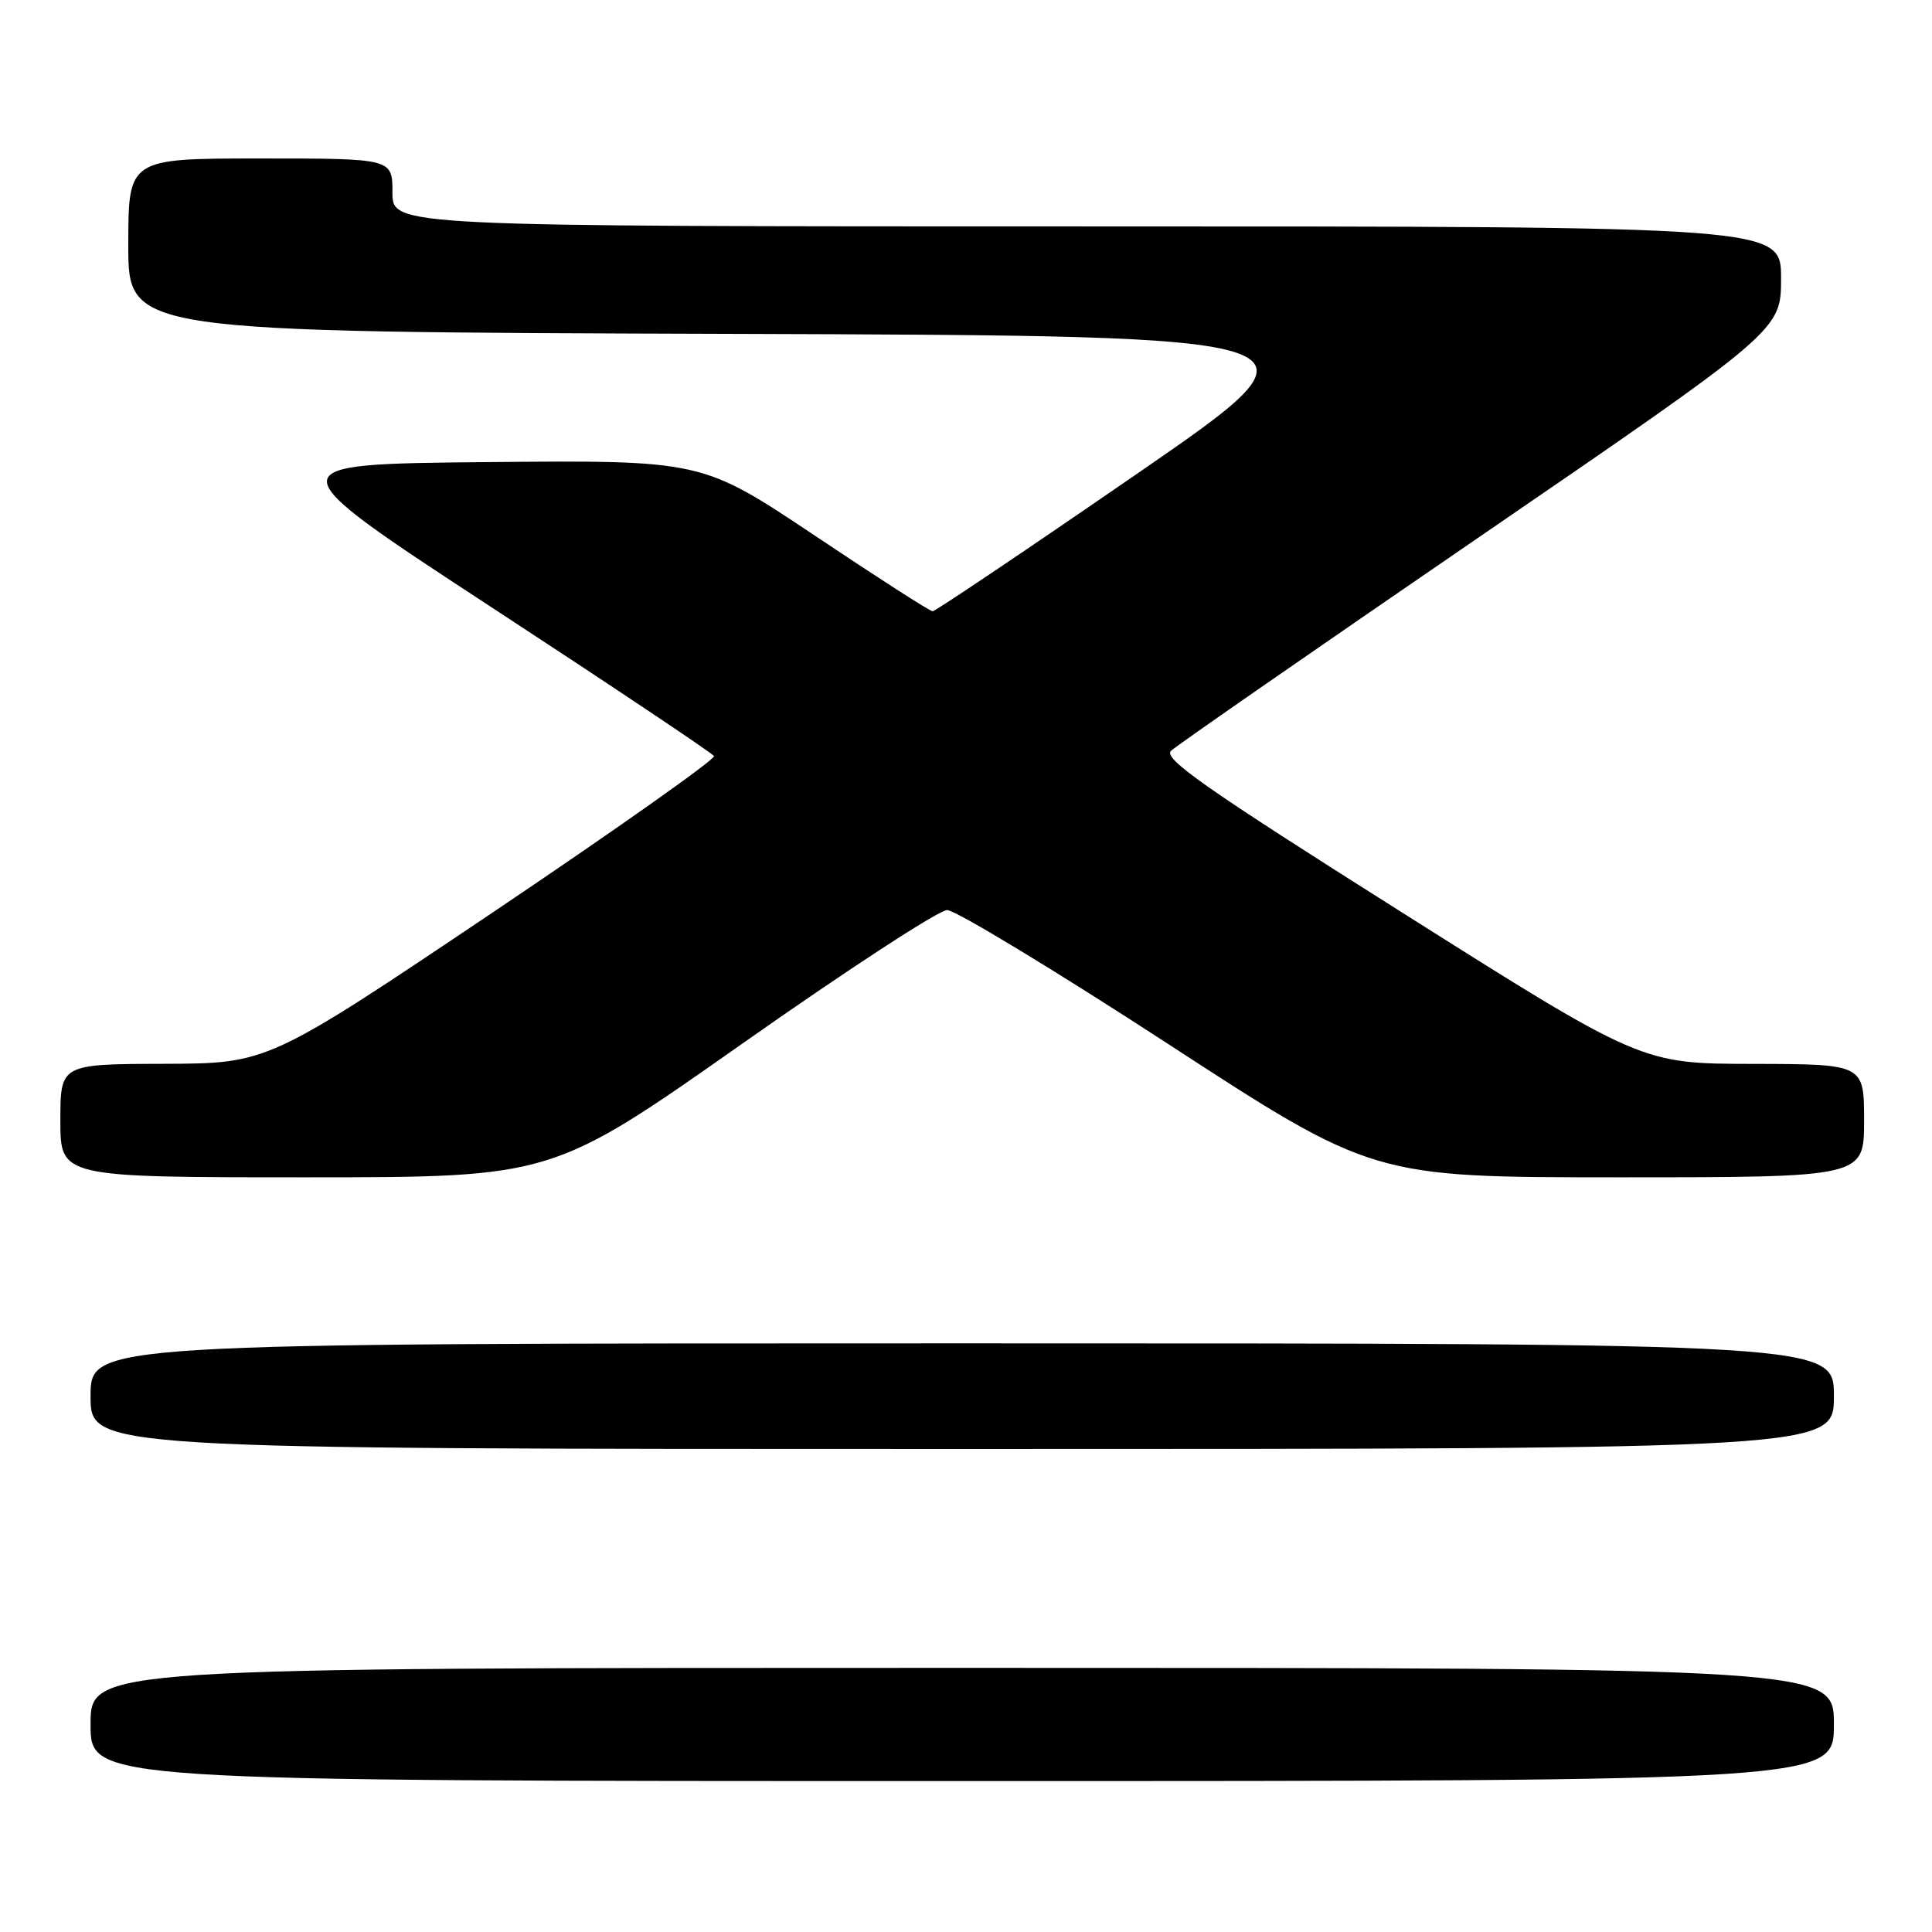 <?xml version="1.0" encoding="UTF-8" standalone="no"?>
<!DOCTYPE svg PUBLIC "-//W3C//DTD SVG 1.1//EN" "http://www.w3.org/Graphics/SVG/1.1/DTD/svg11.dtd" >
<svg xmlns="http://www.w3.org/2000/svg" xmlns:xlink="http://www.w3.org/1999/xlink" version="1.1" viewBox="0 0 256 256">
 <g >
 <path fill="currentColor"
d=" M 243.00 228.50 C 243.00 221.00 243.00 221.00 127.50 221.00 C 12.00 221.00 12.00 221.00 12.00 228.50 C 12.00 236.00 12.00 236.00 127.50 236.00 C 243.00 236.00 243.00 236.00 243.00 228.50 Z  M 243.00 185.00 C 243.00 178.00 243.00 178.00 127.50 178.00 C 12.00 178.00 12.00 178.00 12.00 185.00 C 12.00 192.00 12.00 192.00 127.50 192.00 C 243.00 192.00 243.00 192.00 243.00 185.00 Z  M 98.34 138.30 C 112.18 128.56 124.40 120.59 125.50 120.59 C 126.60 120.59 139.75 128.55 154.72 138.29 C 181.93 156.00 181.93 156.00 214.47 156.00 C 247.00 156.00 247.00 156.00 247.00 148.50 C 247.00 141.00 247.00 141.00 232.25 140.97 C 217.50 140.95 217.50 140.95 185.67 120.84 C 159.70 104.44 154.08 100.51 155.17 99.48 C 155.90 98.79 174.39 85.97 196.25 70.99 C 236.00 43.75 236.00 43.75 236.00 36.88 C 236.00 30.00 236.00 30.00 144.00 30.00 C 52.00 30.00 52.00 30.00 52.00 25.50 C 52.00 21.00 52.00 21.00 34.50 21.00 C 17.00 21.00 17.00 21.00 17.00 32.49 C 17.00 43.99 17.00 43.99 97.10 44.24 C 177.19 44.50 177.19 44.50 150.70 62.75 C 136.13 72.79 123.92 81.00 123.58 81.00 C 123.23 81.00 116.21 76.49 107.98 70.98 C 93.00 60.97 93.00 60.97 64.57 61.23 C 36.14 61.50 36.14 61.50 65.15 80.48 C 81.11 90.92 94.36 99.78 94.61 100.18 C 94.85 100.57 81.65 109.90 65.28 120.91 C 35.50 140.92 35.50 140.92 21.75 140.96 C 8.00 141.00 8.00 141.00 8.00 148.50 C 8.00 156.00 8.00 156.00 40.59 156.00 C 73.17 156.00 73.17 156.00 98.34 138.30 Z "/>
</g>
</svg>